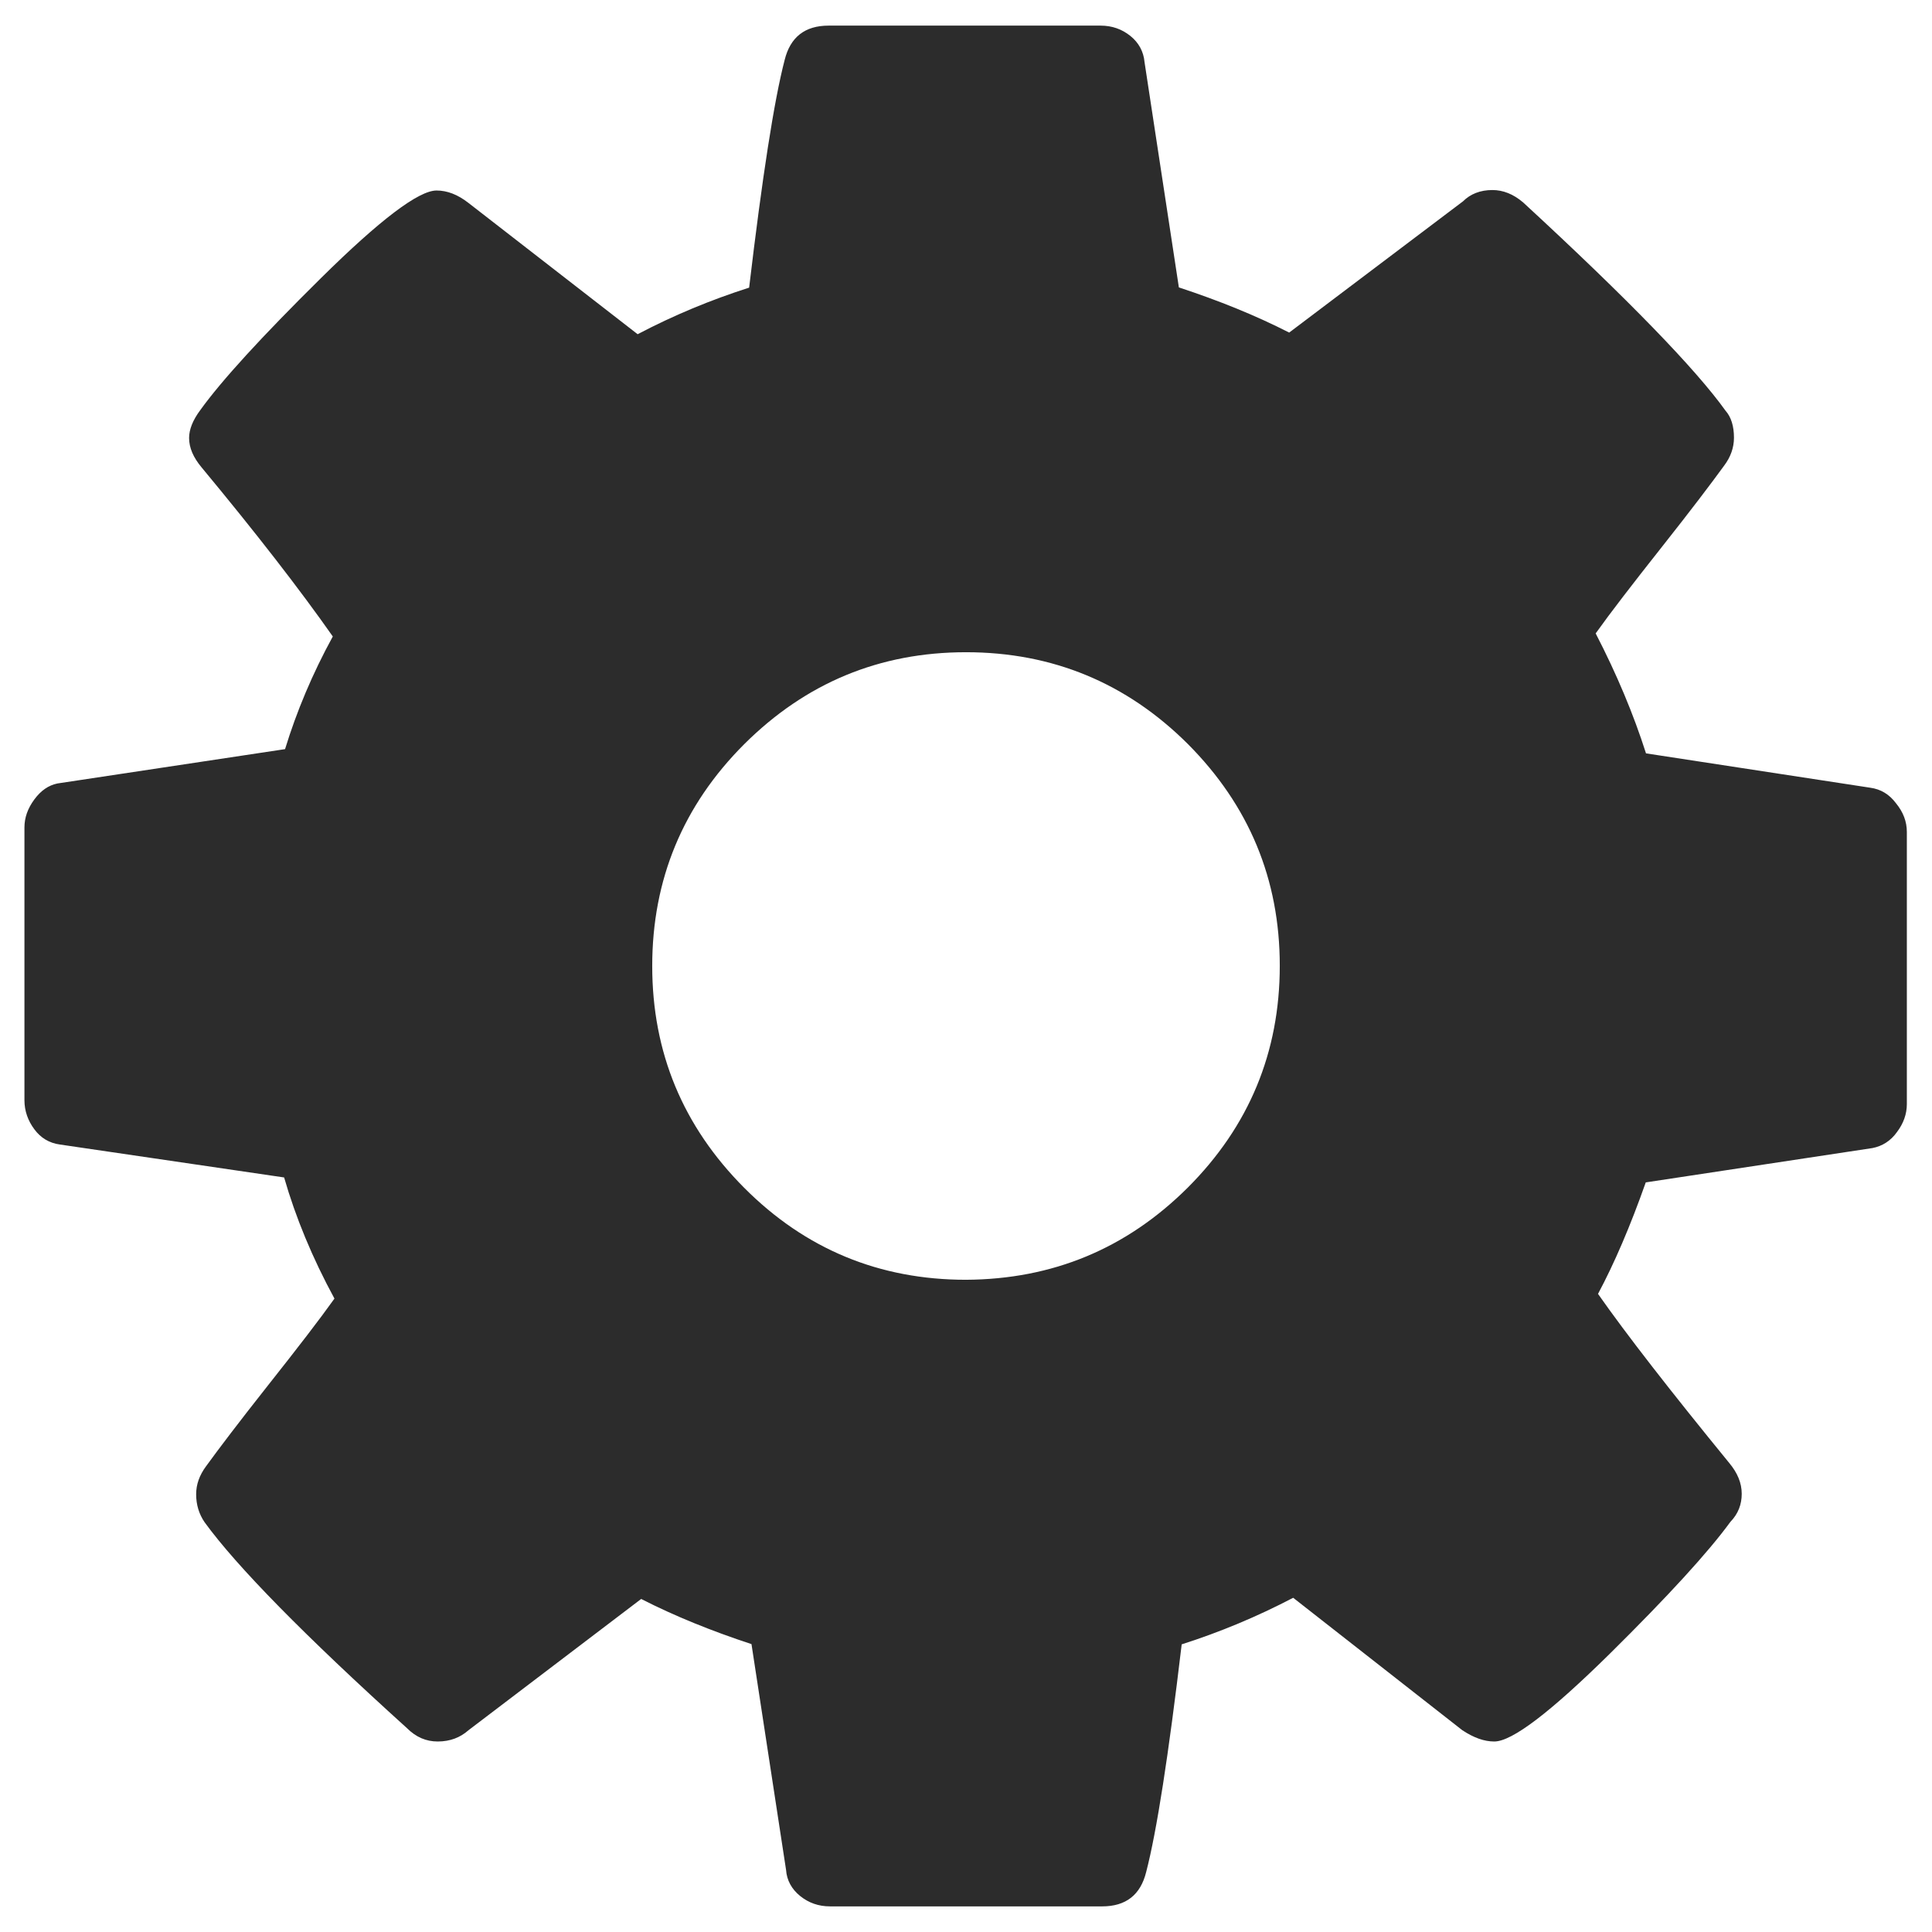 <?xml version="1.0" standalone="no"?><!DOCTYPE svg PUBLIC "-//W3C//DTD SVG 1.1//EN" "http://www.w3.org/Graphics/SVG/1.1/DTD/svg11.dtd"><svg class="icon" width="200px" height="200.00px" viewBox="0 0 1024 1024" version="1.1" xmlns="http://www.w3.org/2000/svg"><path fill="#2c2c2c" d="M1010.668 441.064v144.115c0 5.236-1.745 10.223-5.236 14.835-3.366 4.737-7.854 7.48-12.965 8.477L872.288 626.694c-8.228 23.313-16.705 43.01-25.307 59.092 15.209 21.692 38.397 51.488 69.564 89.636 4.363 5.236 6.607 10.597 6.607 16.331 0 5.61-1.87 10.597-5.984 14.835-11.719 16.082-33.037 39.395-64.204 70.188-31.167 30.668-51.488 46.252-60.962 46.252-5.236 0-10.721-1.87-16.955-5.984l-89.636-70.188c-19.074 9.973-38.771 18.201-59.092 24.684-6.981 58.843-13.215 99.11-18.825 120.678-2.992 12.093-10.721 18.201-23.313 18.201H439.942c-6.109 0-11.345-1.87-15.833-5.485-4.488-3.615-7.106-8.353-7.48-13.838l-18.326-119.68c-21.193-6.981-40.641-14.835-58.469-23.936l-91.506 69.564c-4.363 3.865-9.724 5.984-16.331 5.984-6.109 0-11.469-2.244-16.331-7.106-54.48-49.244-90.259-85.771-107.214-109.084-2.992-4.363-4.488-9.35-4.488-14.835 0-5.236 1.745-10.098 5.236-14.835 6.607-9.101 17.453-23.437 33.037-43.135s27.302-34.907 35.031-45.753c-11.719-21.567-20.57-43.01-26.679-64.204l-118.808-17.453c-5.61-0.748-10.223-3.491-13.589-8.103-3.366-4.488-5.236-9.724-5.236-15.334v-144.614c0-5.236 1.745-10.098 5.236-14.835s7.48-7.48 12.217-8.477l120.678-18.201c6.109-19.947 14.461-39.893 25.307-59.716-17.329-24.684-40.392-54.48-69.564-89.636-4.363-5.236-6.607-10.347-6.607-15.583 0-4.363 1.87-9.35 5.984-14.835 11.22-15.583 32.413-38.771 63.83-69.814s51.862-46.501 61.336-46.501c5.61 0 11.22 2.119 16.955 6.607l89.636 69.564c18.949-9.973 38.771-18.201 59.092-24.684 6.981-58.843 13.215-99.11 18.825-120.678 2.992-12.093 10.721-18.201 23.313-18.201h144.115c6.109 0 11.345 1.87 15.833 5.485 4.488 3.615 6.981 8.353 7.48 13.838l18.201 119.431c21.193 6.981 40.641 14.835 58.469 23.936l92.129-69.564c3.865-3.865 9.101-5.984 15.583-5.984 5.61 0 11.095 2.119 16.331 6.607 55.851 51.488 91.506 88.389 107.214 110.33 2.992 3.366 4.488 8.228 4.488 14.337 0 5.236-1.745 10.223-5.236 14.835-6.607 9.101-17.453 23.437-33.037 43.135s-27.302 34.907-35.031 45.753c11.22 21.692 20.071 42.885 26.679 63.58l118.808 18.201c5.61 0.748 10.098 3.491 13.589 8.103 3.989 4.862 5.859 9.849 5.859 15.459zM629.561 629.436c32.413-32.413 48.745-71.684 48.745-117.561s-16.331-85.023-48.745-117.561c-32.413-32.289-71.684-48.62-117.561-48.62s-85.023 16.331-117.561 48.745c-32.413 32.413-48.745 71.684-48.745 117.561s16.331 85.023 48.745 117.561 71.684 48.745 117.561 48.745c45.878-0.249 85.023-16.456 117.561-48.87z" /></svg>